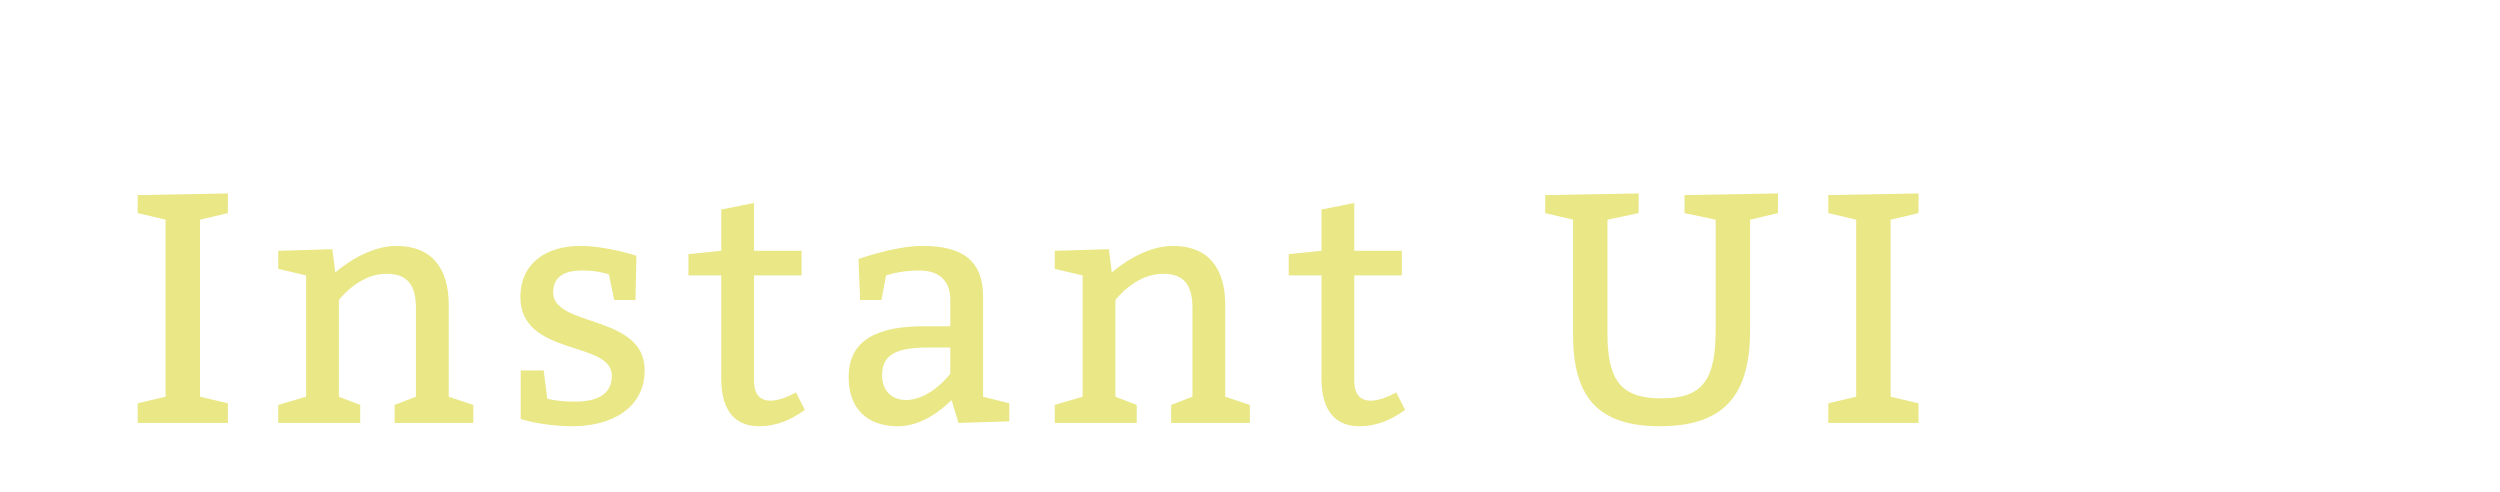 <?xml version="1.0"?>
<svg version="1.1" xmlns="http://www.w3.org/2000/svg" width="305" height="60" style=""><path fill="#e9e786" d="M16.8,51.6l0-2.4l3.4-0.8l0-21.6l-3.4-0.8l0-2.2l11-0.2l0,2.4l-3.4,0.8l0,21.6l3.4,0.8l0,2.4l-11,0z M40.544,30.4l0.36,2.84c0.96-0.84,4.12-3.24,7.44-3.24c4.4,0,6.4,2.8,6.4,7.2l0,11.2l3,1l0,2.2l-9.6,0l0-2.2l2.6-1l0-10.8c0-2.8-1-4.2-3.6-4.2c-3.4,0-5.8,3.2-5.8,3.2l0,11.8l2.6,1l0,2.2l-10,0l0-2.2l3.4-1l0-14.8l-3.4-0.8l0-2.2z M66.328,45.2l0.44,3.44s1.2,0.36,3.36,0.36c2.4,0,4.52-0.68,4.52-3.16c0-4.32-11.16-2.32-11.16-9.6c0-4.16,3.2-6.24,7.32-6.24c3.16,0,6.84,1.2,6.84,1.2l-0.12,5.4l-2.6,0l-0.64-3.12s-1.24-0.48-3.24-0.48c-2.04,0-3.56,0.64-3.56,2.68c0,4.28,11.16,2.64,11.16,9.48c0,4.6-4,6.84-8.8,6.84c-3.68,0-6.32-0.88-6.32-0.88l0-5.92l2.8,0z M97.792,30.6l0,3l-5.8,0l0,12.84c0,1.84,0.88,2.44,2,2.44c0.96,0,2.08-0.44,3.12-1l1.08,2.12c-1.8,1.32-3.6,2-5.6,2c-2.4,0-4.6-1.32-4.6-5.8l0-12.6l-4,0l0-2.6l4-0.4l0-5.04l4-0.8l0,5.84l5.8,0z M104.936,36.6l-0.2-5s4.4-1.6,7.8-1.6c4.64,0,7.4,1.6,7.4,6.2l0,12.2l3.2,0.8l0,2.2l-6.2,0.2l-0.84-2.8c-1.36,1.36-3.76,3.2-6.56,3.2c-3.8,0-6-2.2-6-6c0-4.6,3.6-6.2,9.2-6.2l3.2,0l0-3.2c0-2.4-1.4-3.6-3.8-3.6s-4.04,0.6-4.04,0.6l-0.56,3l-2.6,0z M115.936,42.4l-2.8,0c-4,0-5.52,1-5.52,3.4c0,1.8,1.12,3,2.92,3c3,0,5.4-3.2,5.4-3.2l0-3.2z M135.28,30.4l0.36,2.84c0.96-0.84,4.12-3.24,7.44-3.24c4.4,0,6.4,2.8,6.4,7.2l0,11.2l3,1l0,2.2l-9.6,0l0-2.2l2.6-1l0-10.8c0-2.8-1-4.2-3.6-4.2c-3.4,0-5.8,3.2-5.8,3.2l0,11.8l2.6,1l0,2.2l-10,0l0-2.2l3.4-1l0-14.8l-3.4-0.8l0-2.2z M171.024,30.6l0,3l-5.8,0l0,12.84c0,1.84,0.88,2.44,2,2.44c0.96,0,2.08-0.44,3.12-1l1.08,2.12c-1.8,1.32-3.6,2-5.6,2c-2.4,0-4.6-1.32-4.6-5.8l0-12.6l-4,0l0-2.6l4-0.4l0-5.04l4-0.8l0,5.84l5.8,0z M213.512,26.8l0,13.4c0,7.4-2.6,11.8-11,11.8c-7.8,0-10.6-3.8-10.6-11.2l0-14l-3.4-0.8l0-2.2l11.4-0.2l0,2.4l-3.8,0.8l0,14c0,6,2,7.8,6.6,7.8c5,0,6.6-2.2,6.6-8.4l0-13.4l-3.8-0.8l0-2.2l11.4-0.2l0,2.4z M223.056,51.6l0-2.4l3.4-0.8l0-21.6l-3.4-0.8l0-2.2l11-0.2l0,2.4l-3.4,0.8l0,21.6l3.4,0.8l0,2.4l-11,0z"/><path fill="#e9e786" d=""/></svg>
